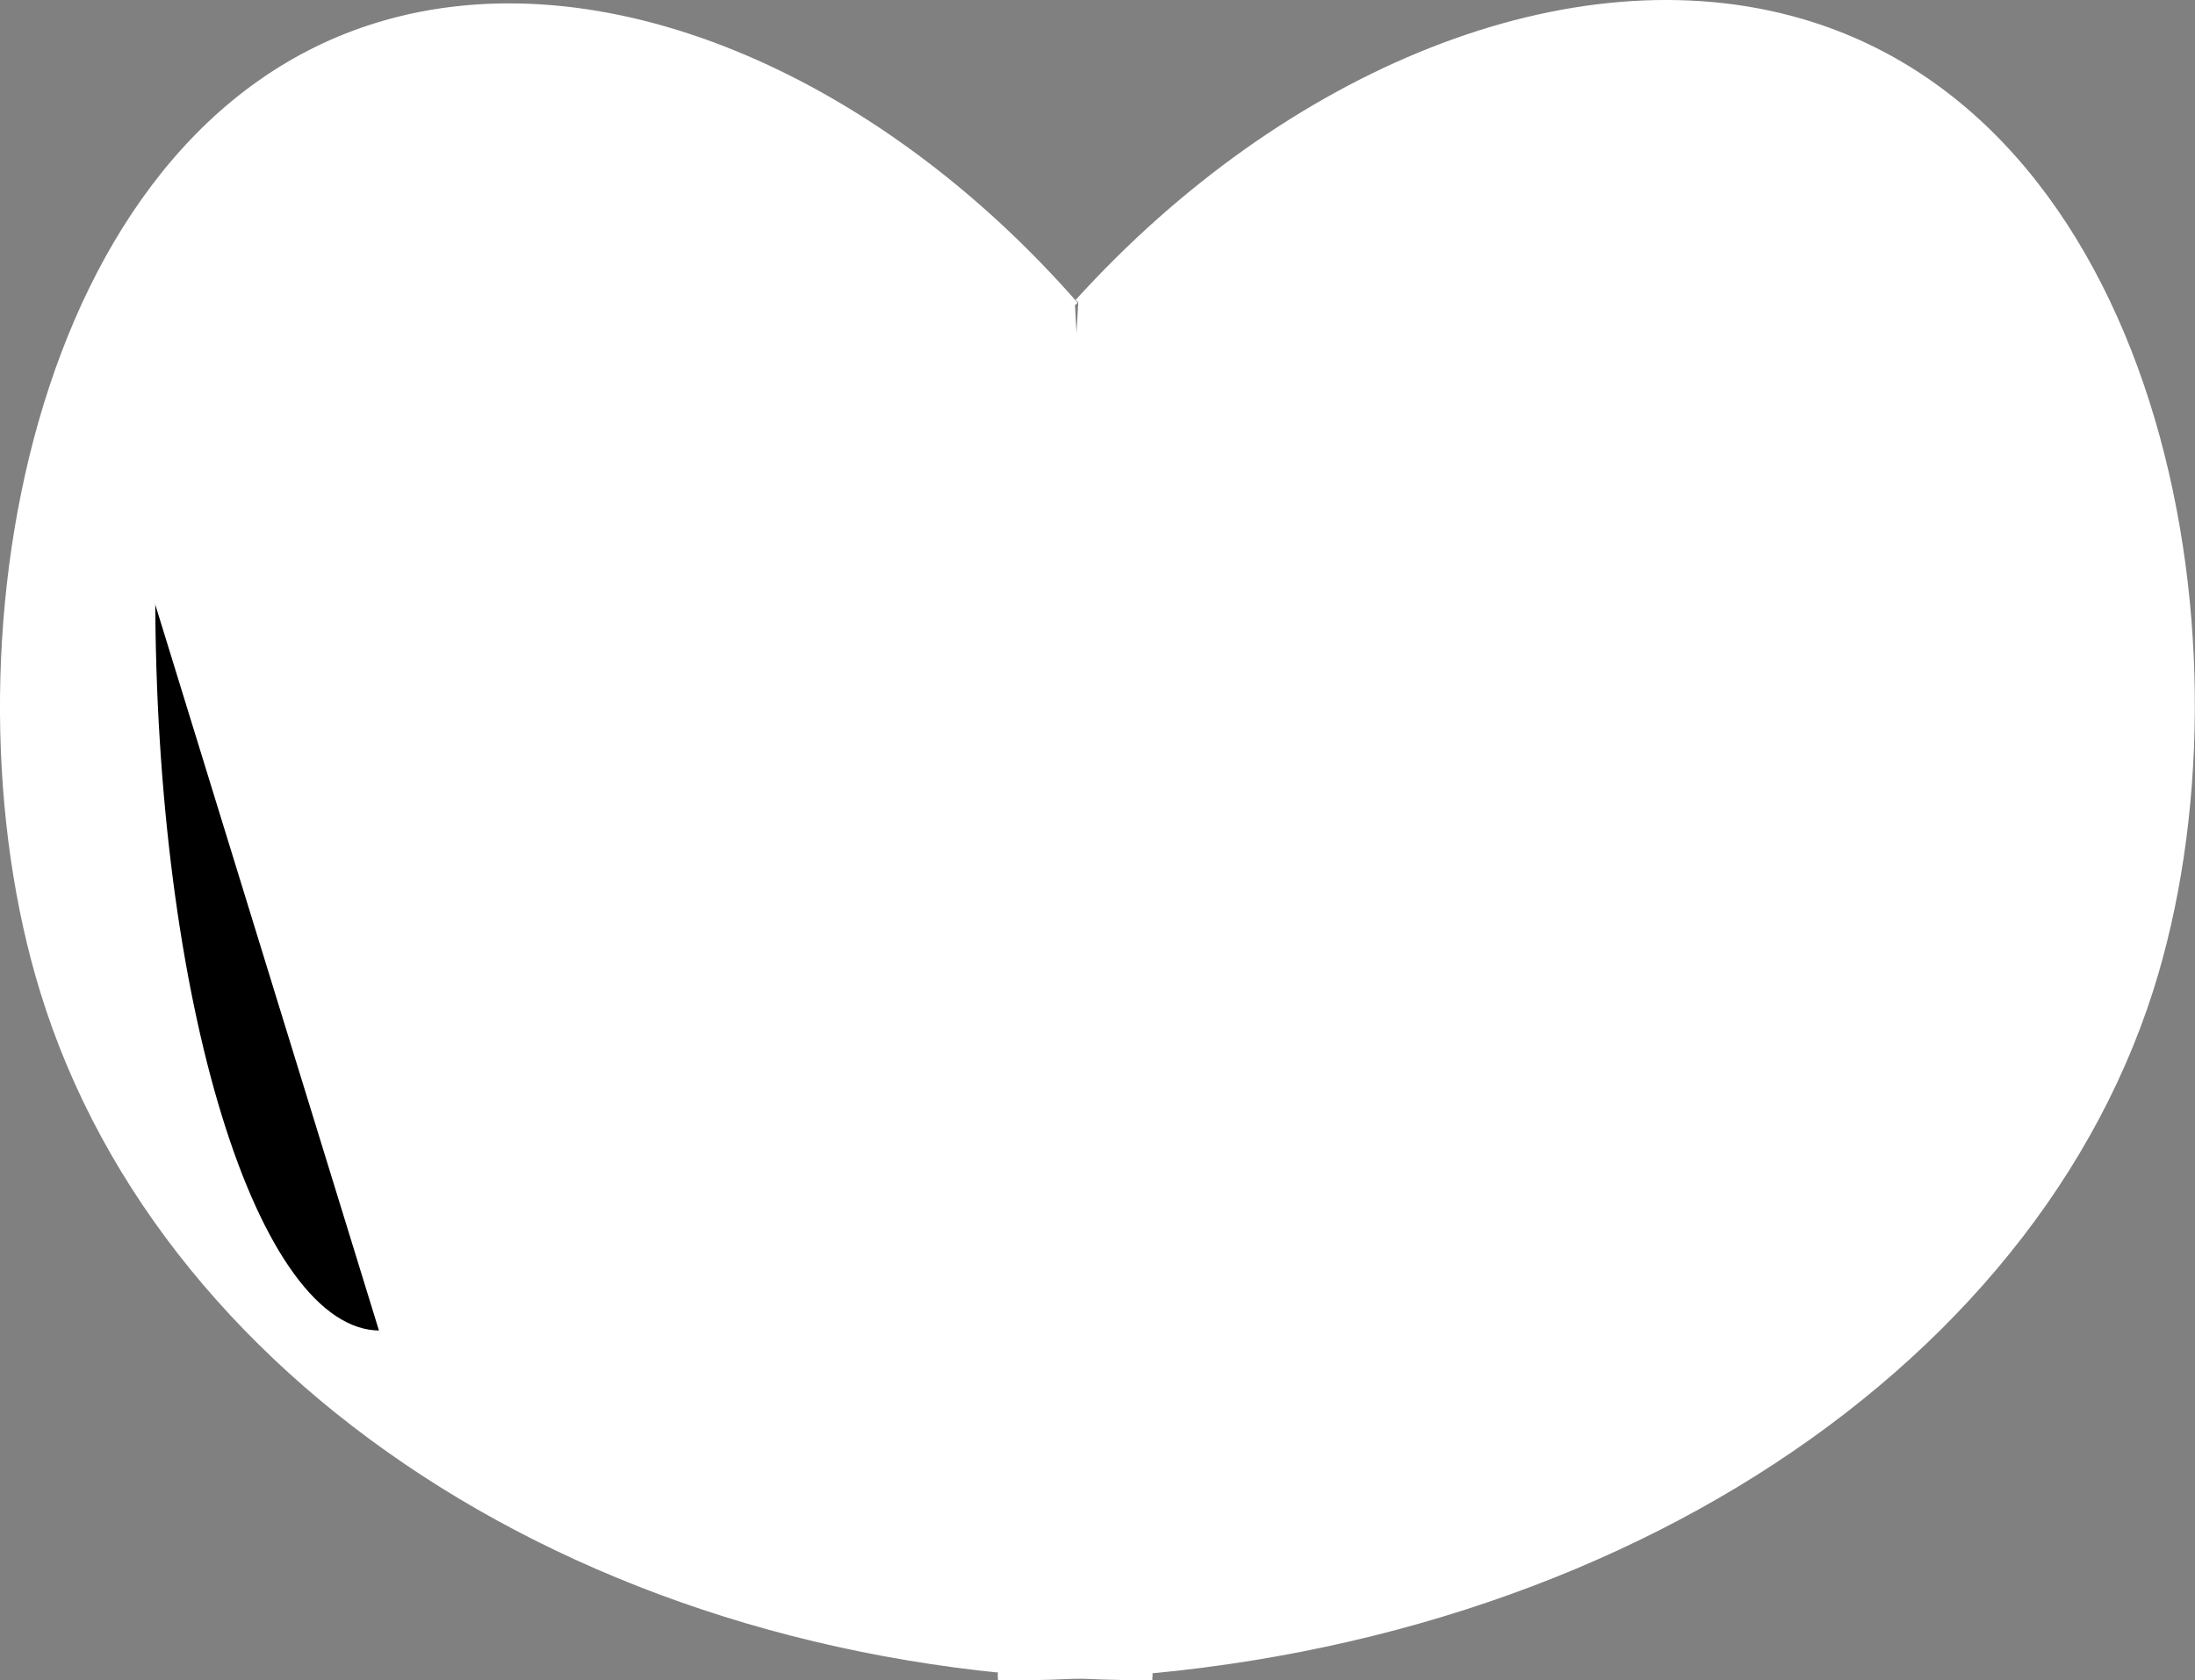 <svg id="Layer_1" data-name="Layer 1" xmlns="http://www.w3.org/2000/svg" viewBox="0 0 304 232.79">
<rect x="0" y="0" width="304" height="232.79" fill="#808080" stroke="none"/>
<defs><style>.cls-1{fill:#fff;}.cls-1,.cls-2{stroke:#fff;stroke-miterlimit:10;}</style></defs>
<title>Artboard</title>
<g id="heart">
<path class="cls-1" d="M148.88,42.28c-27.82-31.79-65.81-48-96.41-38.71C4.24,18.21-8.22,90.92,6.05,137.28c17,55.39,79,95.15,153.55,95"/><path class="cls-1" d="M149.34,41.89C178.25,10,217.72-6.2,249.51,3.11c50.1,14.67,63,87.53,48.22,134-17.7,55.5-82.07,95.34-159.52,95.2"/><path class="cls-2" d="M21,82.12c0,56.77,14.15,102.71,31.64,102.71"/></g>
</svg>